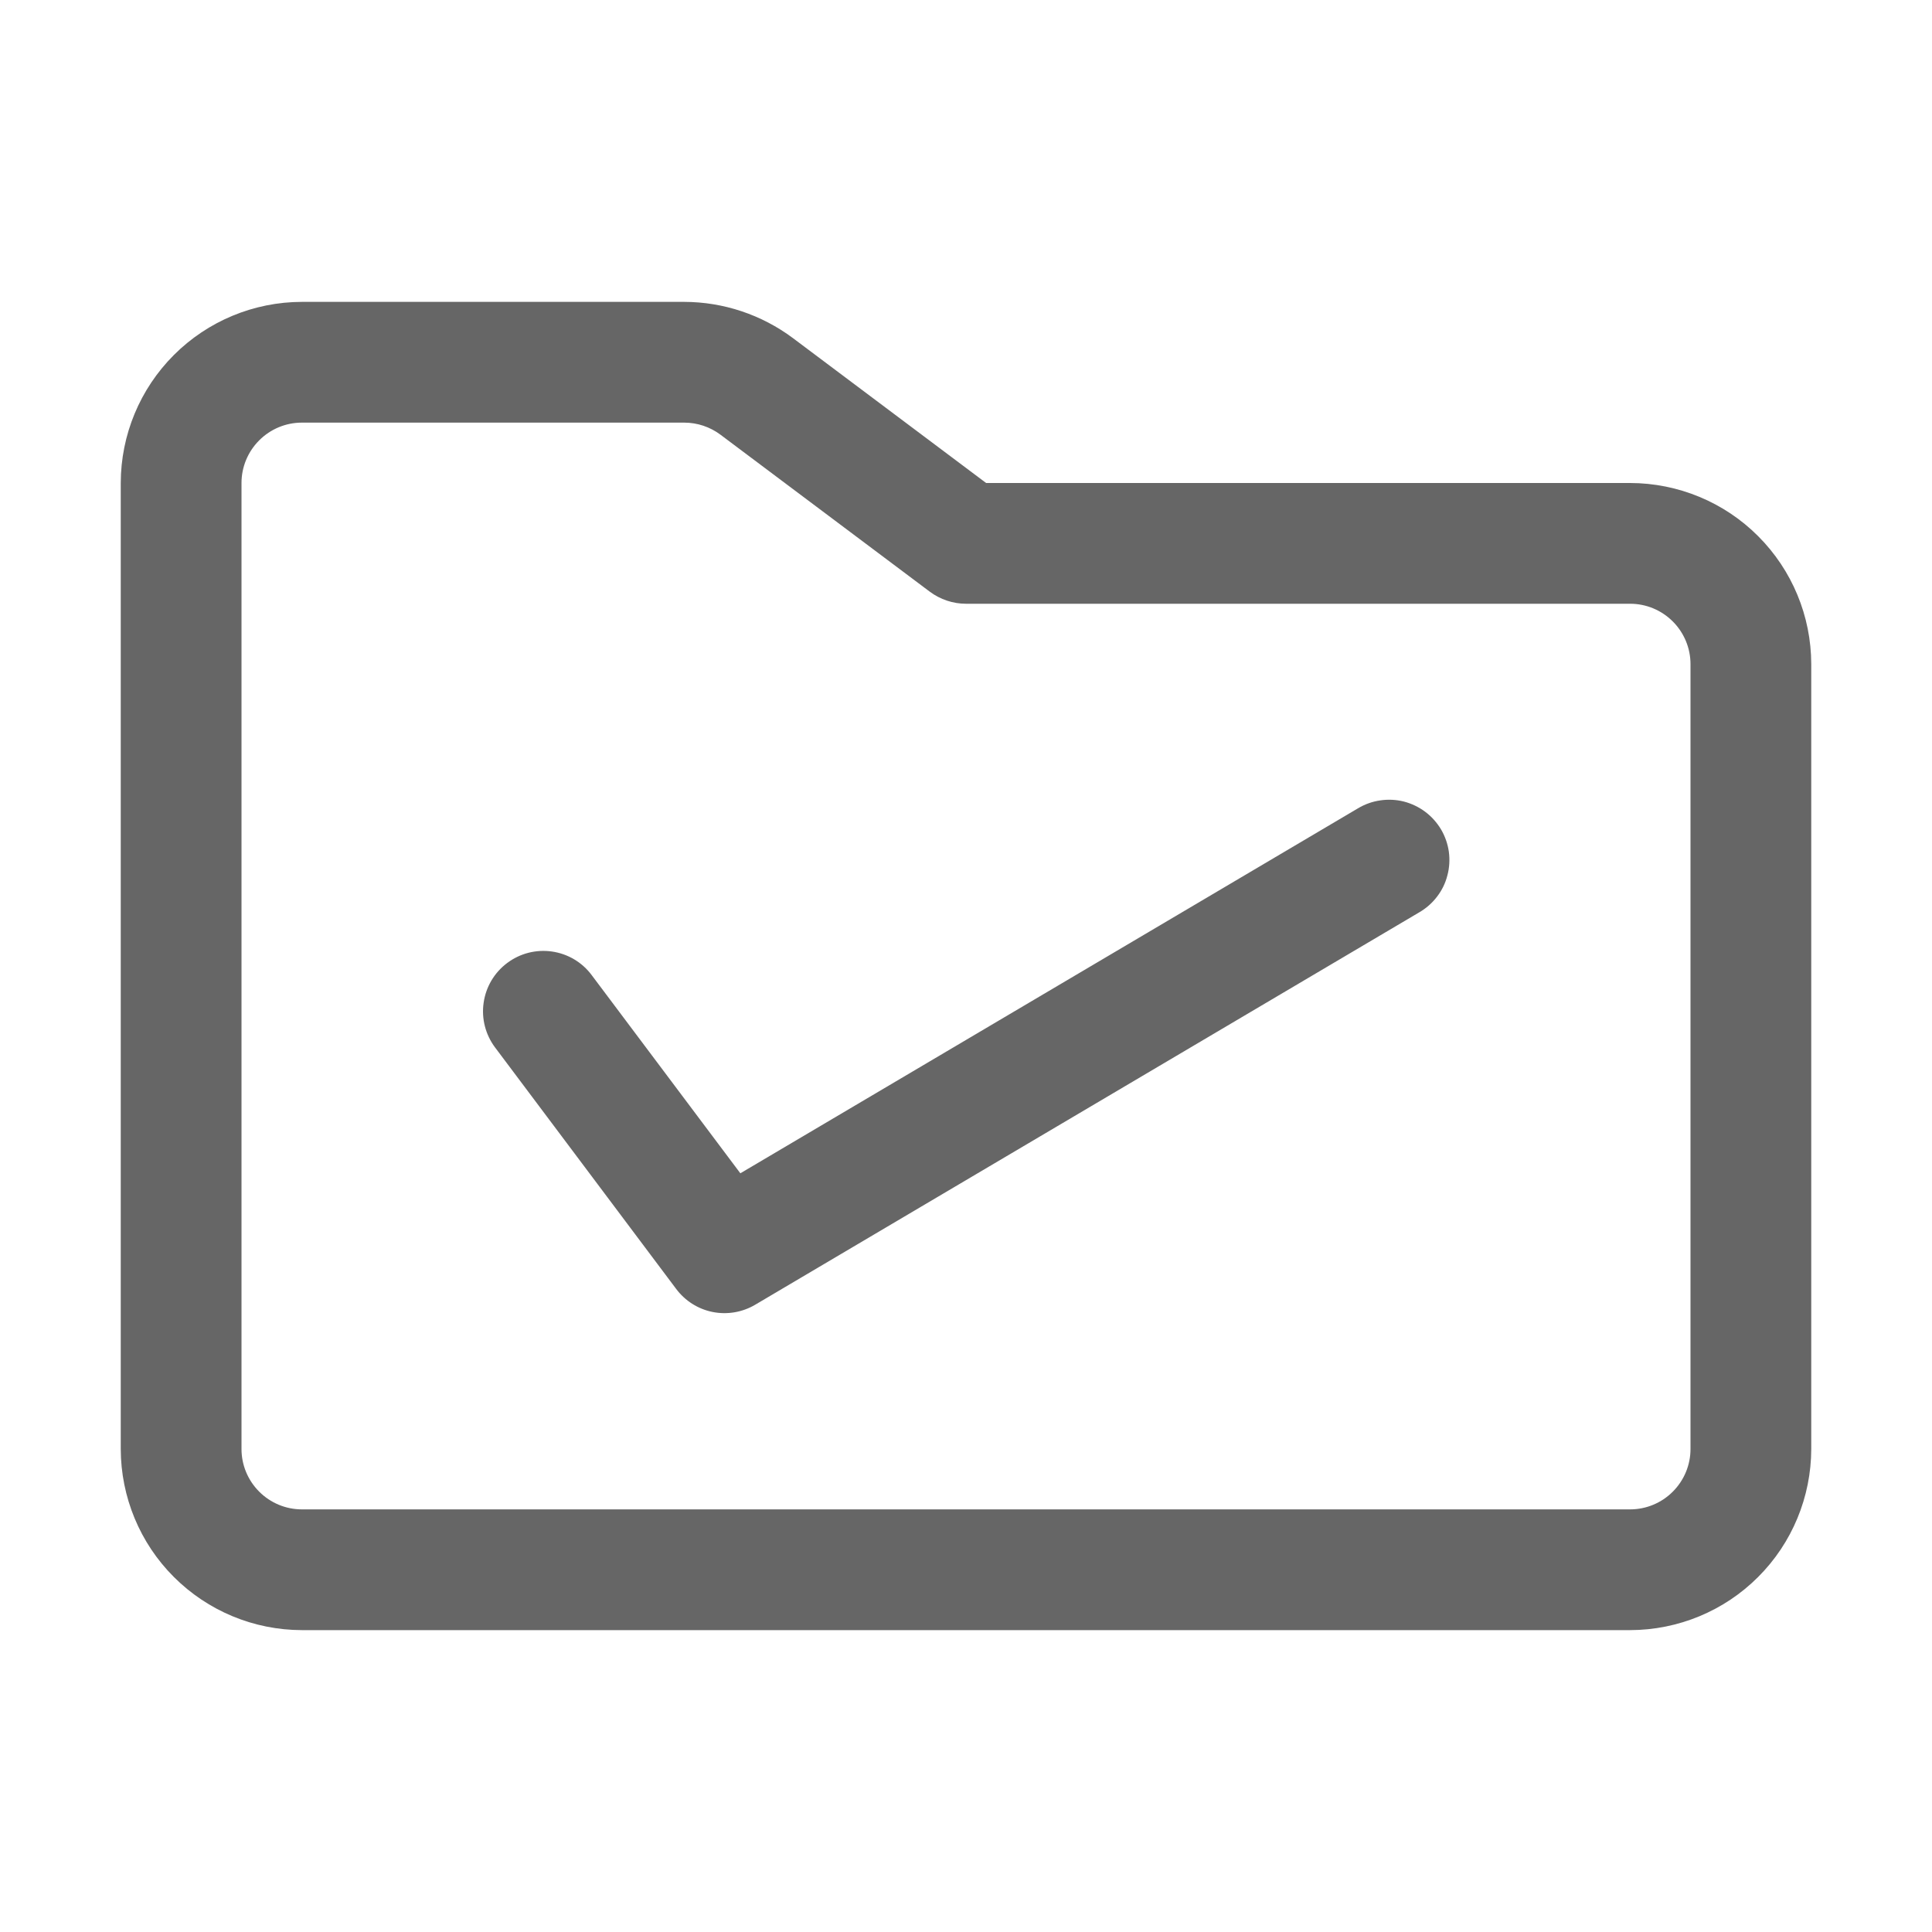 <svg width="24" height="24" viewBox="0 0 24 24" fill="none" xmlns="http://www.w3.org/2000/svg">
<path d="M20.25 6H12.25L9.85 4.2C9.46 3.909 8.987 3.751 8.5 3.75H3.75C3.153 3.751 2.582 3.988 2.16 4.41C1.738 4.832 1.501 5.403 1.5 6V18C1.501 18.596 1.738 19.169 2.16 19.59C2.582 20.012 3.153 20.249 3.75 20.25H20.25C20.846 20.249 21.419 20.012 21.84 19.59C22.262 19.169 22.499 18.596 22.5 18V8.25C22.499 7.653 22.262 7.082 21.84 6.66C21.419 6.238 20.846 6.001 20.25 6V6ZM21 18C21 18.199 20.921 18.389 20.78 18.53C20.639 18.671 20.449 18.75 20.25 18.75H3.75C3.551 18.75 3.361 18.671 3.22 18.53C3.079 18.389 3 18.199 3 18V6C3 5.801 3.079 5.611 3.22 5.47C3.361 5.329 3.551 5.25 3.75 5.25H8.5C8.662 5.25 8.82 5.303 8.95 5.4L11.55 7.35C11.68 7.447 11.838 7.5 12 7.5H20.25C20.449 7.5 20.639 7.579 20.78 7.72C20.921 7.861 21 8.051 21 8.25V18Z" fill="#666666"/>
<path d="M16.868 10.042L9.197 14.575L7.35 12.113C7.231 11.953 7.053 11.848 6.856 11.82C6.659 11.792 6.459 11.843 6.3 11.963C6.141 12.082 6.036 12.259 6.008 12.456C5.979 12.653 6.031 12.853 6.15 13.012L8.4 16.012C8.511 16.16 8.672 16.262 8.853 16.298C9.034 16.334 9.222 16.302 9.381 16.208L17.631 11.333C17.717 11.283 17.792 11.217 17.852 11.138C17.912 11.06 17.956 10.97 17.98 10.874C18.006 10.778 18.011 10.678 17.998 10.58C17.984 10.482 17.951 10.388 17.901 10.303C17.85 10.218 17.783 10.143 17.704 10.084C17.625 10.025 17.535 9.982 17.439 9.957C17.343 9.933 17.243 9.928 17.145 9.943C17.047 9.957 16.953 9.991 16.868 10.042L16.868 10.042Z" fill="#666666"/>
</svg>
